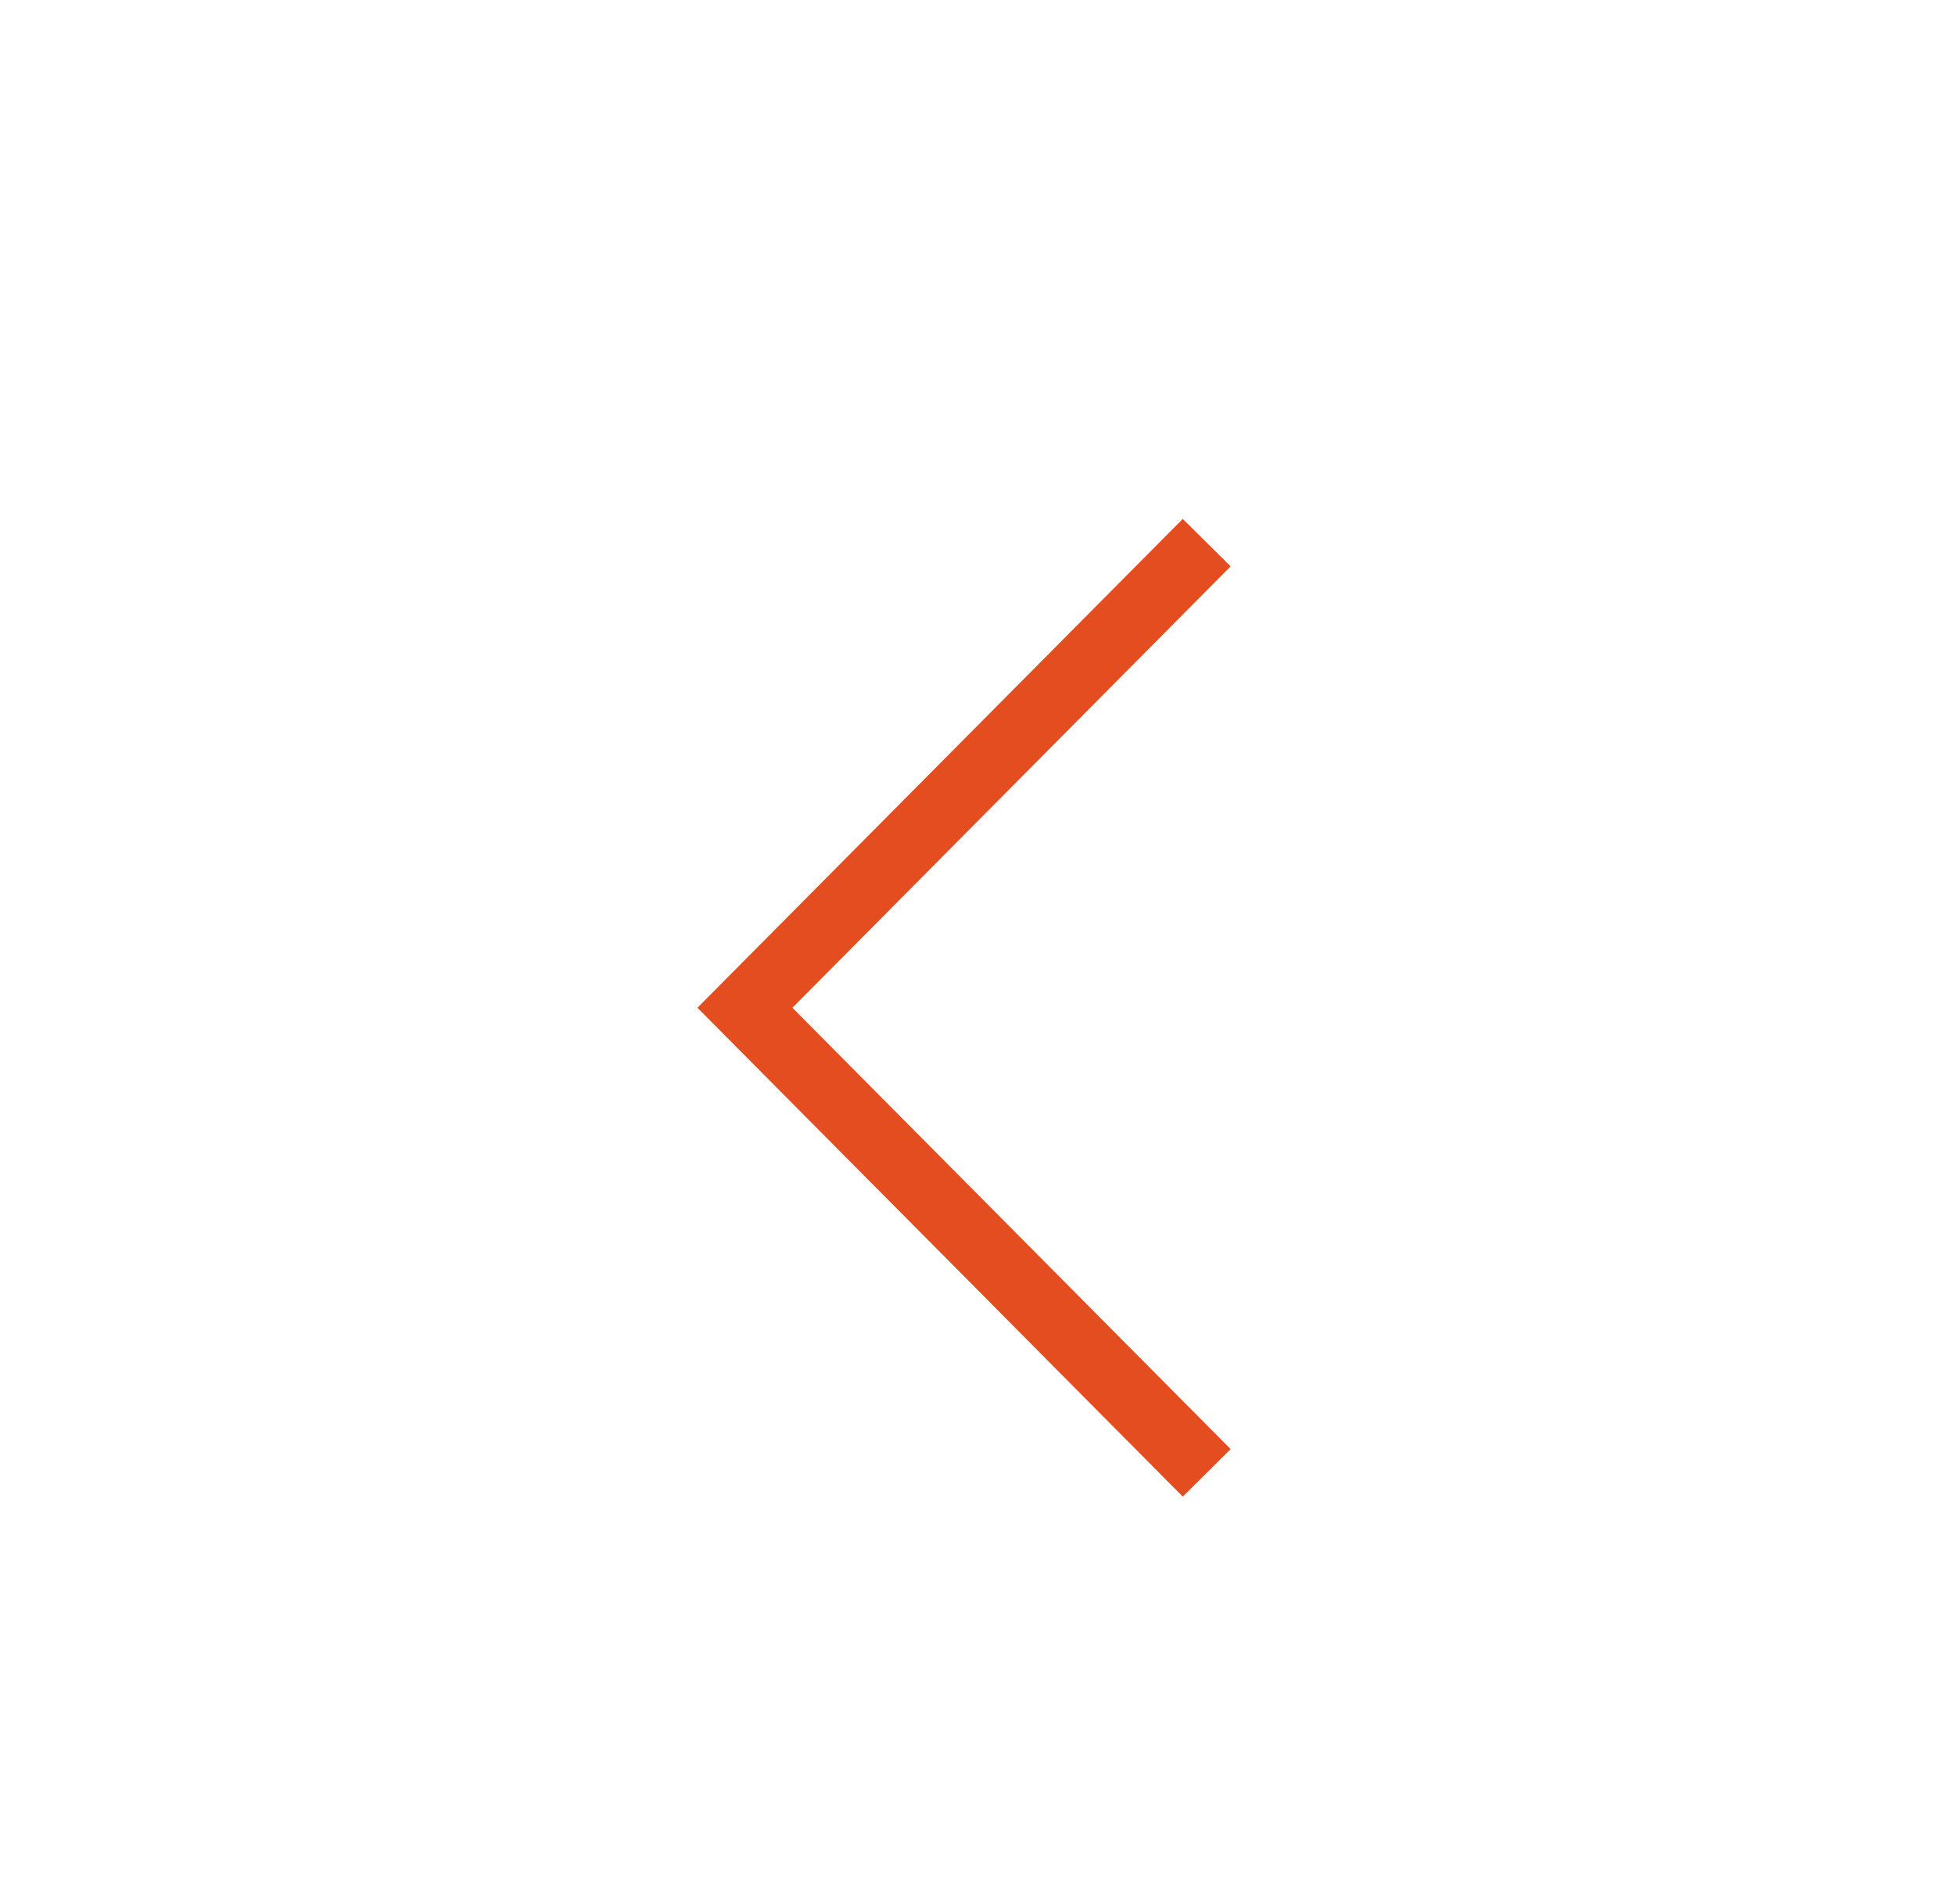 <?xml version="1.0" encoding="utf-8"?>
<!-- Generator: Adobe Illustrator 21.1.0, SVG Export Plug-In . SVG Version: 6.00 Build 0)  -->
<svg version="1.1" id="Layer_1" xmlns="http://www.w3.org/2000/svg" xmlns:xlink="http://www.w3.org/1999/xlink" x="0px" y="0px"
	 viewBox="0 0 58 56.5" style="enable-background:new 0 0 58 56.5;" xml:space="preserve">
<style type="text/css">
	.st0{fill:none;stroke:#E34D1F;stroke-width:2;stroke-miterlimit:10;}
</style>
<polyline class="st0" points="35.8,43.7 22.1,29.9 35.8,16.1 "/>
</svg>
